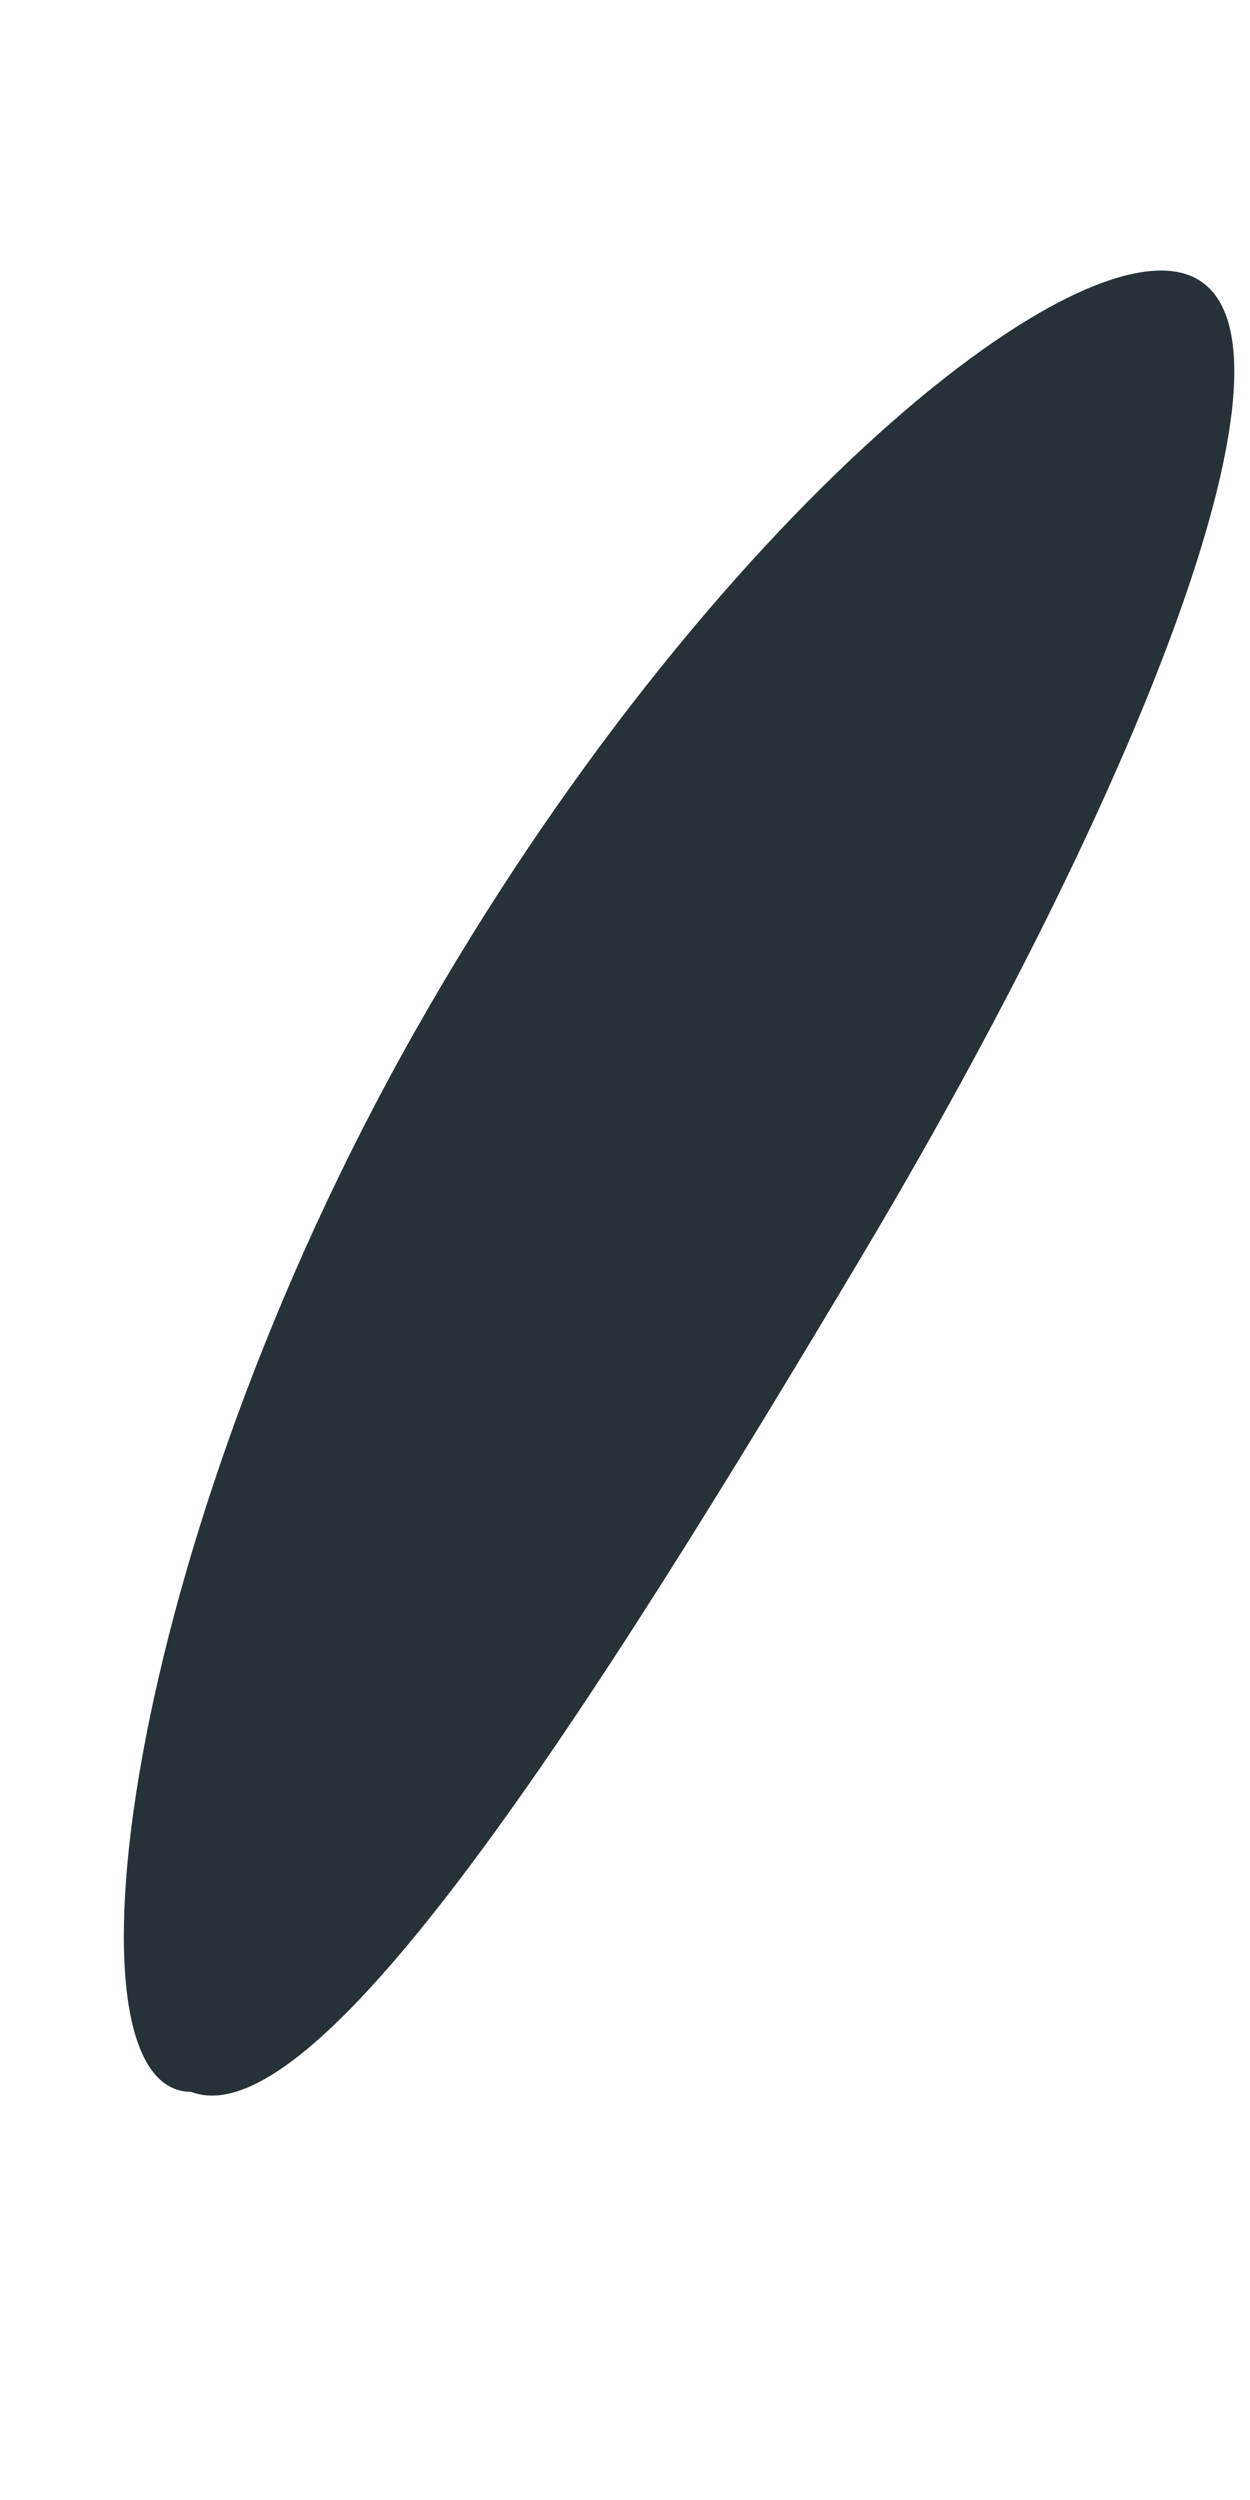 <?xml version="1.0" encoding="UTF-8" standalone="no"?><svg width='2' height='4' viewBox='0 0 2 4' fill='none' xmlns='http://www.w3.org/2000/svg'>
<path d='M0.306 3.347C0.088 3.347 0.197 2.475 0.664 1.65C1.131 0.825 1.753 0.327 1.924 0.452C2.095 0.576 1.815 1.277 1.38 2.008C0.944 2.74 0.508 3.424 0.306 3.347Z' fill='#263238'/>
</svg>
